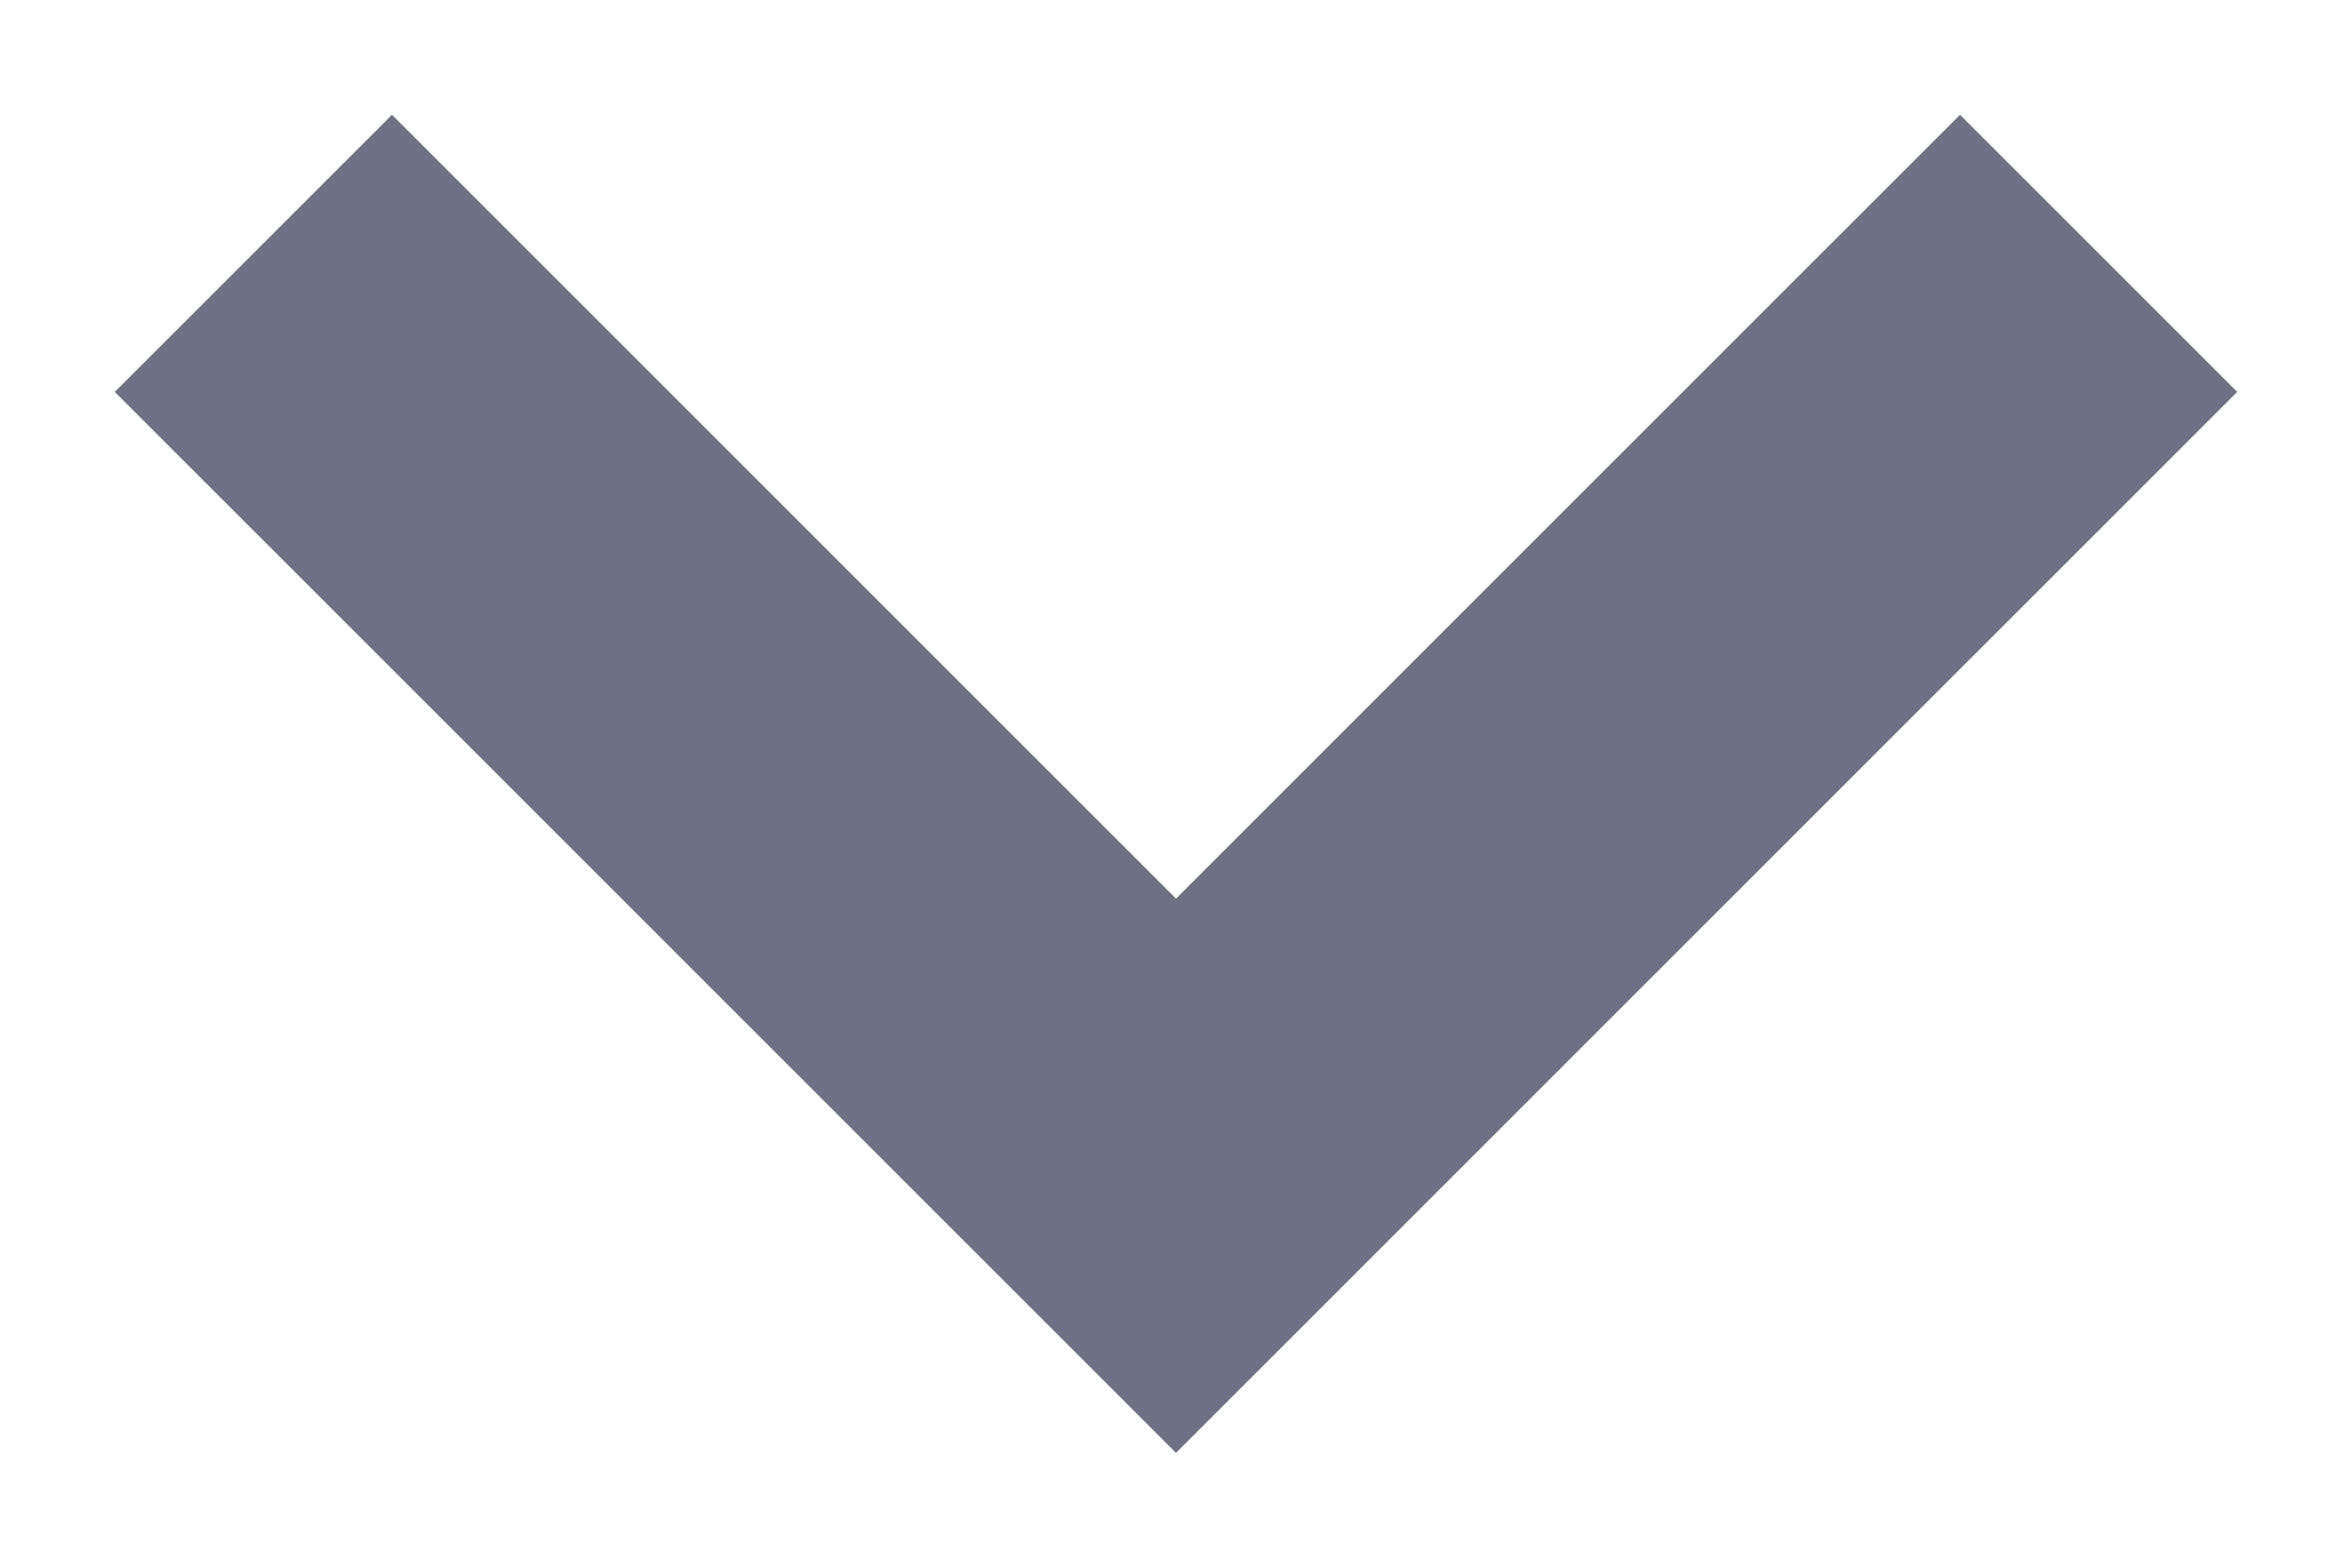 <?xml version="1.0" encoding="UTF-8"?>
<svg width="12px" height="8px" viewBox="0 0 12 8" version="1.1" xmlns="http://www.w3.org/2000/svg" xmlns:xlink="http://www.w3.org/1999/xlink">
    <!-- Generator: Sketch 48.2 (47327) - http://www.bohemiancoding.com/sketch -->
    <title>chevron-down</title>
    <desc>Created with Sketch.</desc>
    <defs></defs>
    <g id="Search-Results" stroke="none" stroke-width="1" fill="none" fill-rule="evenodd" transform="translate(-777, -496)" opacity="0.6" stroke-linecap="square">
        <g id="Group-5" transform="translate(722, 490)" stroke="#0D1230" stroke-width="2">
            <g id="chevron-down" transform="translate(57, 8)">
                <polyline id="Shape" points="0 0 4 4 8 0"></polyline>
            </g>
        </g>
    </g>
</svg>